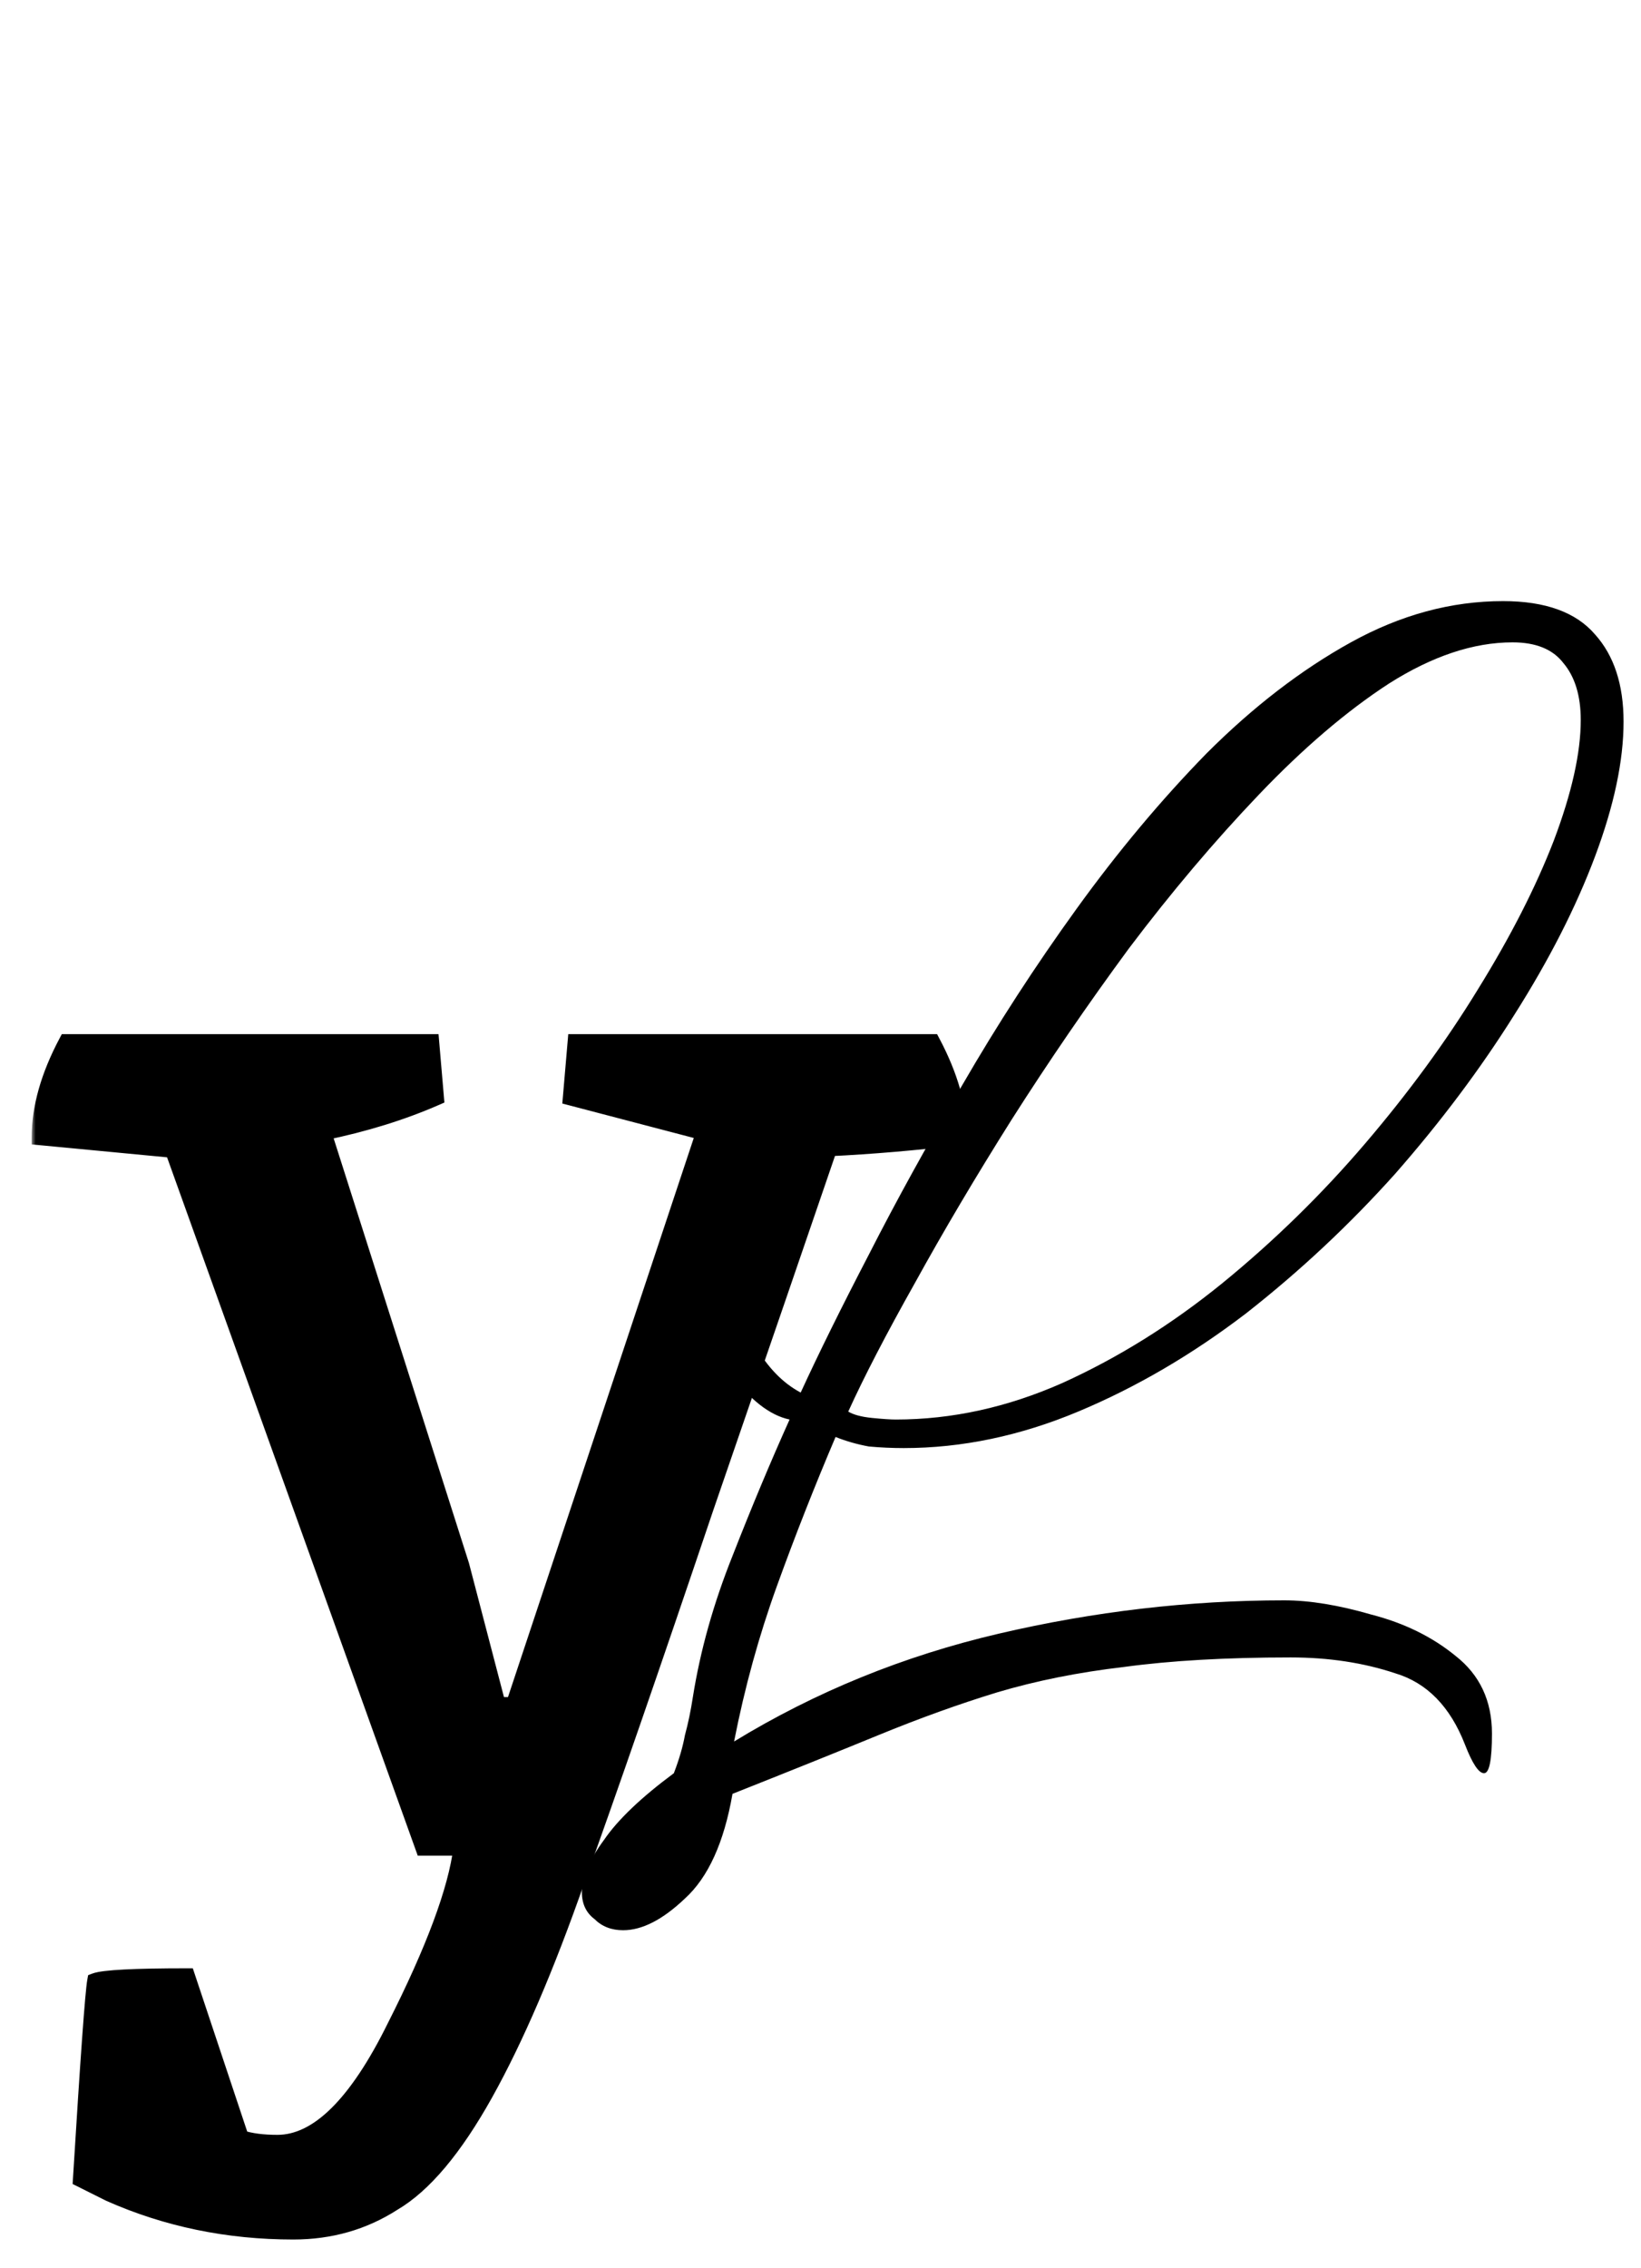 <svg width="207" height="286" viewBox="0 0 207 286" fill="none" xmlns="http://www.w3.org/2000/svg">
<path d="M78.6 243.4C77.133 243.4 75.933 242.933 75 242C73.933 241.2 73.4 240.067 73.4 238.6C73.4 236.733 74.333 234.533 76.2 232C77.933 229.467 80.867 226.667 85 223.6C85.667 221.867 86.133 220.267 86.4 218.8C86.8 217.333 87.133 215.733 87.4 214C88.333 208.133 90 202.2 92.4 196.2C94.8 190.067 97.2 184.333 99.6 179C97.067 178.467 94.533 176.467 92 173C89.6 169.533 88.4 165.867 88.4 162C88.4 161.067 88.6 159.533 89 157.4C89.4 155.133 90.067 154 91 154C92.2 154 92.8 155 92.8 157C92.8 159 92.8 160.4 92.8 161.2C92.8 164 93.6 166.8 95.2 169.6C96.8 172.4 98.733 174.4 101 175.6C103.267 170.667 106.133 164.867 109.6 158.2C113.067 151.4 117 144.267 121.4 136.8C125.8 129.2 130.6 121.8 135.8 114.6C141 107.4 146.467 100.867 152.2 95C158.067 89.133 164.133 84.467 170.4 81C176.667 77.533 183.067 75.8 189.6 75.8C194.933 75.8 198.8 77.2 201.2 80C203.6 82.667 204.8 86.333 204.8 91C204.8 95.933 203.6 101.6 201.2 108C198.8 114.4 195.4 121.067 191 128C186.733 134.8 181.733 141.467 176 148C170.267 154.4 164 160.267 157.2 165.6C150.4 170.8 143.333 174.933 136 178C128.667 181.067 121.333 182.6 114 182.6C112.533 182.6 111.067 182.533 109.6 182.4C108.133 182.133 106.733 181.733 105.4 181.2C102.733 187.467 100.267 193.733 98 200C95.733 206.267 93.933 212.8 92.6 219.6C102.867 213.333 114 208.8 126 206C138 203.2 150 201.8 162 201.8C165.2 201.8 168.867 202.4 173 203.6C177.133 204.667 180.667 206.4 183.6 208.8C186.667 211.2 188.2 214.467 188.2 218.6C188.2 221.933 187.867 223.6 187.2 223.6C186.533 223.6 185.733 222.4 184.8 220C182.933 215.2 180 212.2 176 211C172 209.667 167.6 209 162.8 209C154.667 209 147.667 209.4 141.8 210.2C136.067 210.867 130.733 211.933 125.8 213.4C121 214.867 116 216.667 110.8 218.8C105.6 220.933 99.467 223.4 92.4 226.2C91.333 232.333 89.333 236.733 86.4 239.4C83.6 242.067 81 243.4 78.6 243.4ZM113 179C120.067 179 127.067 177.467 134 174.4C141.067 171.2 147.8 167 154.2 161.8C160.733 156.467 166.733 150.6 172.2 144.2C177.667 137.8 182.4 131.333 186.4 124.8C190.533 118.133 193.733 111.867 196 106C198.267 100 199.4 94.933 199.4 90.8C199.4 87.733 198.667 85.333 197.2 83.6C195.867 81.867 193.733 81 190.8 81C185.867 81 180.667 82.733 175.2 86.2C169.867 89.667 164.4 94.333 158.8 100.2C153.2 106.067 147.733 112.533 142.4 119.6C137.2 126.667 132.267 133.867 127.6 141.2C123.067 148.4 119 155.267 115.4 161.8C111.8 168.2 109 173.6 107 178C107.667 178.4 108.667 178.667 110 178.8C111.333 178.933 112.333 179 113 179Z" fill="black"/>
<g filter="url(#filter0_dddddddd_3_22)">
<mask id="path-2-outside-1_3_22" maskUnits="userSpaceOnUse" x="4" y="98" width="118" height="153" fill="black">
<rect fill="white" x="4" y="98" width="118" height="153"/>
<path d="M35 238.2C40.067 238.2 45 233.333 49.8 223.6C54.733 213.867 57.533 206.333 58.2 201H53.4L21.8 113L5 111.4C5 107.667 6.133 103.667 8.4 99.4H54.4L55 106.4C50.733 108.267 46 109.733 40.8 110.8L58.2 165.4L62.8 183H64.8L88.8 110.8L72 106.4L72.6 99.4H117.6C119.867 103.667 121 107.667 121 111.4C115.533 112.067 110.067 112.533 104.6 112.8C101.133 122.933 95.933 138.067 89 158.2C82.2 178.333 76.8 193.933 72.8 205C68.933 216.067 65.067 225.067 61.2 232C57.333 238.933 53.467 243.533 49.6 245.8C45.867 248.2 41.667 249.4 37 249.4C28.733 249.4 21 247.8 13.8 244.6L10.2 242.8C11.133 227.6 11.733 219.267 12 217.8C13.067 217.4 16.933 217.2 23.6 217.2L30.4 237.6C31.6 238 33.133 238.2 35 238.2Z"/>
</mask>
<path d="M35 238.2C40.067 238.2 45 233.333 49.8 223.6C54.733 213.867 57.533 206.333 58.2 201H53.4L21.8 113L5 111.4C5 107.667 6.133 103.667 8.4 99.4H54.4L55 106.4C50.733 108.267 46 109.733 40.8 110.8L58.2 165.4L62.8 183H64.8L88.8 110.8L72 106.4L72.6 99.4H117.6C119.867 103.667 121 107.667 121 111.4C115.533 112.067 110.067 112.533 104.6 112.8C101.133 122.933 95.933 138.067 89 158.2C82.2 178.333 76.8 193.933 72.8 205C68.933 216.067 65.067 225.067 61.2 232C57.333 238.933 53.467 243.533 49.6 245.8C45.867 248.2 41.667 249.4 37 249.4C28.733 249.4 21 247.8 13.8 244.6L10.2 242.8C11.133 227.6 11.733 219.267 12 217.8C13.067 217.4 16.933 217.2 23.6 217.2L30.4 237.6C31.6 238 33.133 238.2 35 238.2Z" fill="black"/>
<path d="M49.8 223.6L48.908 223.148L48.903 223.158L49.8 223.6ZM58.2 201L59.192 201.124L59.333 200H58.2V201ZM53.4 201L52.459 201.338L52.697 202H53.4V201ZM21.8 113L22.741 112.662L22.527 112.065L21.895 112.004L21.8 113ZM5 111.4H4V112.309L4.905 112.395L5 111.4ZM8.4 99.4V98.4H7.799L7.517 98.931L8.4 99.4ZM54.4 99.4L55.396 99.315L55.318 98.4H54.4V99.4ZM55 106.4L55.401 107.316L56.058 107.029L55.996 106.315L55 106.4ZM40.8 110.8L40.599 109.82L39.51 110.044L39.847 111.104L40.8 110.8ZM58.2 165.4L59.167 165.147L59.161 165.122L59.153 165.096L58.2 165.4ZM62.8 183L61.833 183.253L62.028 184H62.8V183ZM64.8 183V184H65.521L65.749 183.315L64.8 183ZM88.8 110.8L89.749 111.115L90.085 110.103L89.053 109.833L88.8 110.8ZM72 106.4L71.004 106.315L70.932 107.154L71.747 107.367L72 106.4ZM72.6 99.4V98.4H71.682L71.604 99.315L72.6 99.4ZM117.6 99.4L118.483 98.931L118.201 98.4H117.6V99.4ZM121 111.4L121.121 112.393L122 112.285V111.4H121ZM104.6 112.8L104.551 111.801L103.873 111.834L103.654 112.476L104.6 112.8ZM89 158.2L88.055 157.874L88.053 157.88L89 158.2ZM72.8 205L71.859 204.66L71.856 204.67L72.8 205ZM61.2 232L62.073 232.487L62.073 232.487L61.2 232ZM49.6 245.8L49.094 244.937L49.077 244.948L49.059 244.959L49.6 245.8ZM13.8 244.6L13.353 245.494L13.373 245.505L13.394 245.514L13.8 244.6ZM10.2 242.8L9.202 242.739L9.161 243.399L9.753 243.694L10.2 242.8ZM12 217.8L11.649 216.864L11.118 217.063L11.016 217.621L12 217.8ZM23.6 217.2L24.549 216.884L24.321 216.2H23.6V217.2ZM30.4 237.6L29.451 237.916L29.609 238.391L30.084 238.549L30.4 237.6ZM35 239.2C37.881 239.2 40.619 237.81 43.202 235.262C45.78 232.719 48.272 228.959 50.697 224.042L48.903 223.158C46.528 227.974 44.153 231.515 41.798 233.838C39.448 236.156 37.186 237.2 35 237.2V239.2ZM50.692 224.052C55.635 214.299 58.503 206.638 59.192 201.124L57.208 200.876C56.564 206.029 53.832 213.434 48.908 223.148L50.692 224.052ZM58.2 200H53.4V202H58.2V200ZM54.341 200.662L22.741 112.662L20.859 113.338L52.459 201.338L54.341 200.662ZM21.895 112.004L5.095 110.405L4.905 112.395L21.705 113.995L21.895 112.004ZM6 111.4C6 107.871 7.071 104.033 9.283 99.869L7.517 98.931C5.195 103.301 4 107.462 4 111.4H6ZM8.4 100.4H54.4V98.4H8.4V100.4ZM53.404 99.485L54.004 106.485L55.996 106.315L55.396 99.315L53.404 99.485ZM54.599 105.484C50.405 107.319 45.74 108.766 40.599 109.82L41.001 111.78C46.26 110.701 51.062 109.214 55.401 107.316L54.599 105.484ZM39.847 111.104L57.247 165.704L59.153 165.096L41.753 110.496L39.847 111.104ZM57.233 165.653L61.833 183.253L63.767 182.747L59.167 165.147L57.233 165.653ZM62.8 184H64.8V182H62.8V184ZM65.749 183.315L89.749 111.115L87.851 110.485L63.851 182.685L65.749 183.315ZM89.053 109.833L72.253 105.433L71.747 107.367L88.547 111.767L89.053 109.833ZM72.996 106.485L73.596 99.485L71.604 99.315L71.004 106.315L72.996 106.485ZM72.6 100.4H117.6V98.4H72.6V100.4ZM116.717 99.869C118.929 104.033 120 107.871 120 111.4H122C122 107.462 120.805 103.301 118.483 98.931L116.717 99.869ZM120.879 110.407C115.436 111.071 109.994 111.536 104.551 111.801L104.649 113.799C110.14 113.531 115.631 113.062 121.121 112.393L120.879 110.407ZM103.654 112.476C100.188 122.609 94.988 137.741 88.055 157.874L89.945 158.526C96.879 138.392 102.079 123.258 105.546 113.124L103.654 112.476ZM88.053 157.88C81.253 178.011 75.856 193.603 71.86 204.66L73.74 205.34C77.744 194.263 83.147 178.656 89.947 158.52L88.053 157.88ZM71.856 204.67C68 215.706 64.156 224.647 60.327 231.513L62.073 232.487C65.978 225.486 69.866 216.428 73.744 205.33L71.856 204.67ZM60.327 231.513C56.489 238.394 52.73 242.806 49.094 244.937L50.106 246.663C54.204 244.26 58.178 239.472 62.073 232.487L60.327 231.513ZM49.059 244.959C45.496 247.25 41.485 248.4 37 248.4V250.4C41.848 250.4 46.238 249.15 50.141 246.641L49.059 244.959ZM37 248.4C28.866 248.4 21.272 246.827 14.206 243.686L13.394 245.514C20.728 248.773 28.6 250.4 37 250.4V248.4ZM14.247 243.706L10.647 241.906L9.753 243.694L13.353 245.494L14.247 243.706ZM11.198 242.861C11.665 235.262 12.048 229.383 12.347 225.222C12.65 221.023 12.863 218.645 12.984 217.979L11.016 217.621C10.87 218.422 10.65 220.943 10.353 225.078C10.052 229.25 9.669 235.138 9.202 242.739L11.198 242.861ZM12.351 218.736C12.498 218.681 12.838 218.604 13.446 218.53C14.03 218.459 14.797 218.398 15.752 218.349C17.66 218.25 20.273 218.2 23.6 218.2V216.2C20.26 216.2 17.607 216.25 15.648 216.351C14.67 216.402 13.853 216.466 13.204 216.545C12.579 216.621 12.035 216.719 11.649 216.864L12.351 218.736ZM22.651 217.516L29.451 237.916L31.349 237.284L24.549 216.884L22.651 217.516ZM30.084 238.549C31.422 238.995 33.072 239.2 35 239.2V237.2C33.195 237.2 31.778 237.005 30.716 236.651L30.084 238.549Z" fill="black" mask="url(#path-2-outside-1_3_22)"/>
</g>
<defs>
<filter id="filter0_dddddddd_3_22" x="0" y="98.4" width="126" height="160" filterUnits="userSpaceOnUse" color-interpolation-filters="sRGB">
<feFlood flood-opacity="0" result="BackgroundImageFix"/>
<feColorMatrix in="SourceAlpha" type="matrix" values="0 0 0 0 0 0 0 0 0 0 0 0 0 0 0 0 0 0 127 0" result="hardAlpha"/>
<feOffset dy="4"/>
<feGaussianBlur stdDeviation="2"/>
<feComposite in2="hardAlpha" operator="out"/>
<feColorMatrix type="matrix" values="0 0 0 0 0 0 0 0 0 0 0 0 0 0 0 0 0 0 0.25 0"/>
<feBlend mode="normal" in2="BackgroundImageFix" result="effect1_dropShadow_3_22"/>
<feColorMatrix in="SourceAlpha" type="matrix" values="0 0 0 0 0 0 0 0 0 0 0 0 0 0 0 0 0 0 127 0" result="hardAlpha"/>
<feOffset dy="4"/>
<feGaussianBlur stdDeviation="2"/>
<feComposite in2="hardAlpha" operator="out"/>
<feColorMatrix type="matrix" values="0 0 0 0 0 0 0 0 0 0 0 0 0 0 0 0 0 0 0.25 0"/>
<feBlend mode="normal" in2="effect1_dropShadow_3_22" result="effect2_dropShadow_3_22"/>
<feColorMatrix in="SourceAlpha" type="matrix" values="0 0 0 0 0 0 0 0 0 0 0 0 0 0 0 0 0 0 127 0" result="hardAlpha"/>
<feOffset dy="4"/>
<feGaussianBlur stdDeviation="2"/>
<feComposite in2="hardAlpha" operator="out"/>
<feColorMatrix type="matrix" values="0 0 0 0 0 0 0 0 0 0 0 0 0 0 0 0 0 0 0.25 0"/>
<feBlend mode="normal" in2="effect2_dropShadow_3_22" result="effect3_dropShadow_3_22"/>
<feColorMatrix in="SourceAlpha" type="matrix" values="0 0 0 0 0 0 0 0 0 0 0 0 0 0 0 0 0 0 127 0" result="hardAlpha"/>
<feOffset dy="4"/>
<feGaussianBlur stdDeviation="2"/>
<feComposite in2="hardAlpha" operator="out"/>
<feColorMatrix type="matrix" values="0 0 0 0 0 0 0 0 0 0 0 0 0 0 0 0 0 0 0.25 0"/>
<feBlend mode="normal" in2="effect3_dropShadow_3_22" result="effect4_dropShadow_3_22"/>
<feColorMatrix in="SourceAlpha" type="matrix" values="0 0 0 0 0 0 0 0 0 0 0 0 0 0 0 0 0 0 127 0" result="hardAlpha"/>
<feOffset dy="4"/>
<feGaussianBlur stdDeviation="2"/>
<feComposite in2="hardAlpha" operator="out"/>
<feColorMatrix type="matrix" values="0 0 0 0 0 0 0 0 0 0 0 0 0 0 0 0 0 0 0.25 0"/>
<feBlend mode="normal" in2="effect4_dropShadow_3_22" result="effect5_dropShadow_3_22"/>
<feColorMatrix in="SourceAlpha" type="matrix" values="0 0 0 0 0 0 0 0 0 0 0 0 0 0 0 0 0 0 127 0" result="hardAlpha"/>
<feOffset dy="4"/>
<feGaussianBlur stdDeviation="2"/>
<feComposite in2="hardAlpha" operator="out"/>
<feColorMatrix type="matrix" values="0 0 0 0 0 0 0 0 0 0 0 0 0 0 0 0 0 0 0.25 0"/>
<feBlend mode="normal" in2="effect5_dropShadow_3_22" result="effect6_dropShadow_3_22"/>
<feColorMatrix in="SourceAlpha" type="matrix" values="0 0 0 0 0 0 0 0 0 0 0 0 0 0 0 0 0 0 127 0" result="hardAlpha"/>
<feOffset dy="4"/>
<feGaussianBlur stdDeviation="2"/>
<feComposite in2="hardAlpha" operator="out"/>
<feColorMatrix type="matrix" values="0 0 0 0 0 0 0 0 0 0 0 0 0 0 0 0 0 0 0.25 0"/>
<feBlend mode="normal" in2="effect6_dropShadow_3_22" result="effect7_dropShadow_3_22"/>
<feColorMatrix in="SourceAlpha" type="matrix" values="0 0 0 0 0 0 0 0 0 0 0 0 0 0 0 0 0 0 127 0" result="hardAlpha"/>
<feOffset dy="4"/>
<feGaussianBlur stdDeviation="2"/>
<feComposite in2="hardAlpha" operator="out"/>
<feColorMatrix type="matrix" values="0 0 0 0 0 0 0 0 0 0 0 0 0 0 0 0 0 0 0.25 0"/>
<feBlend mode="normal" in2="effect7_dropShadow_3_22" result="effect8_dropShadow_3_22"/>
<feBlend mode="normal" in="SourceGraphic" in2="effect8_dropShadow_3_22" result="shape"/>
</filter>
</defs>
</svg>
